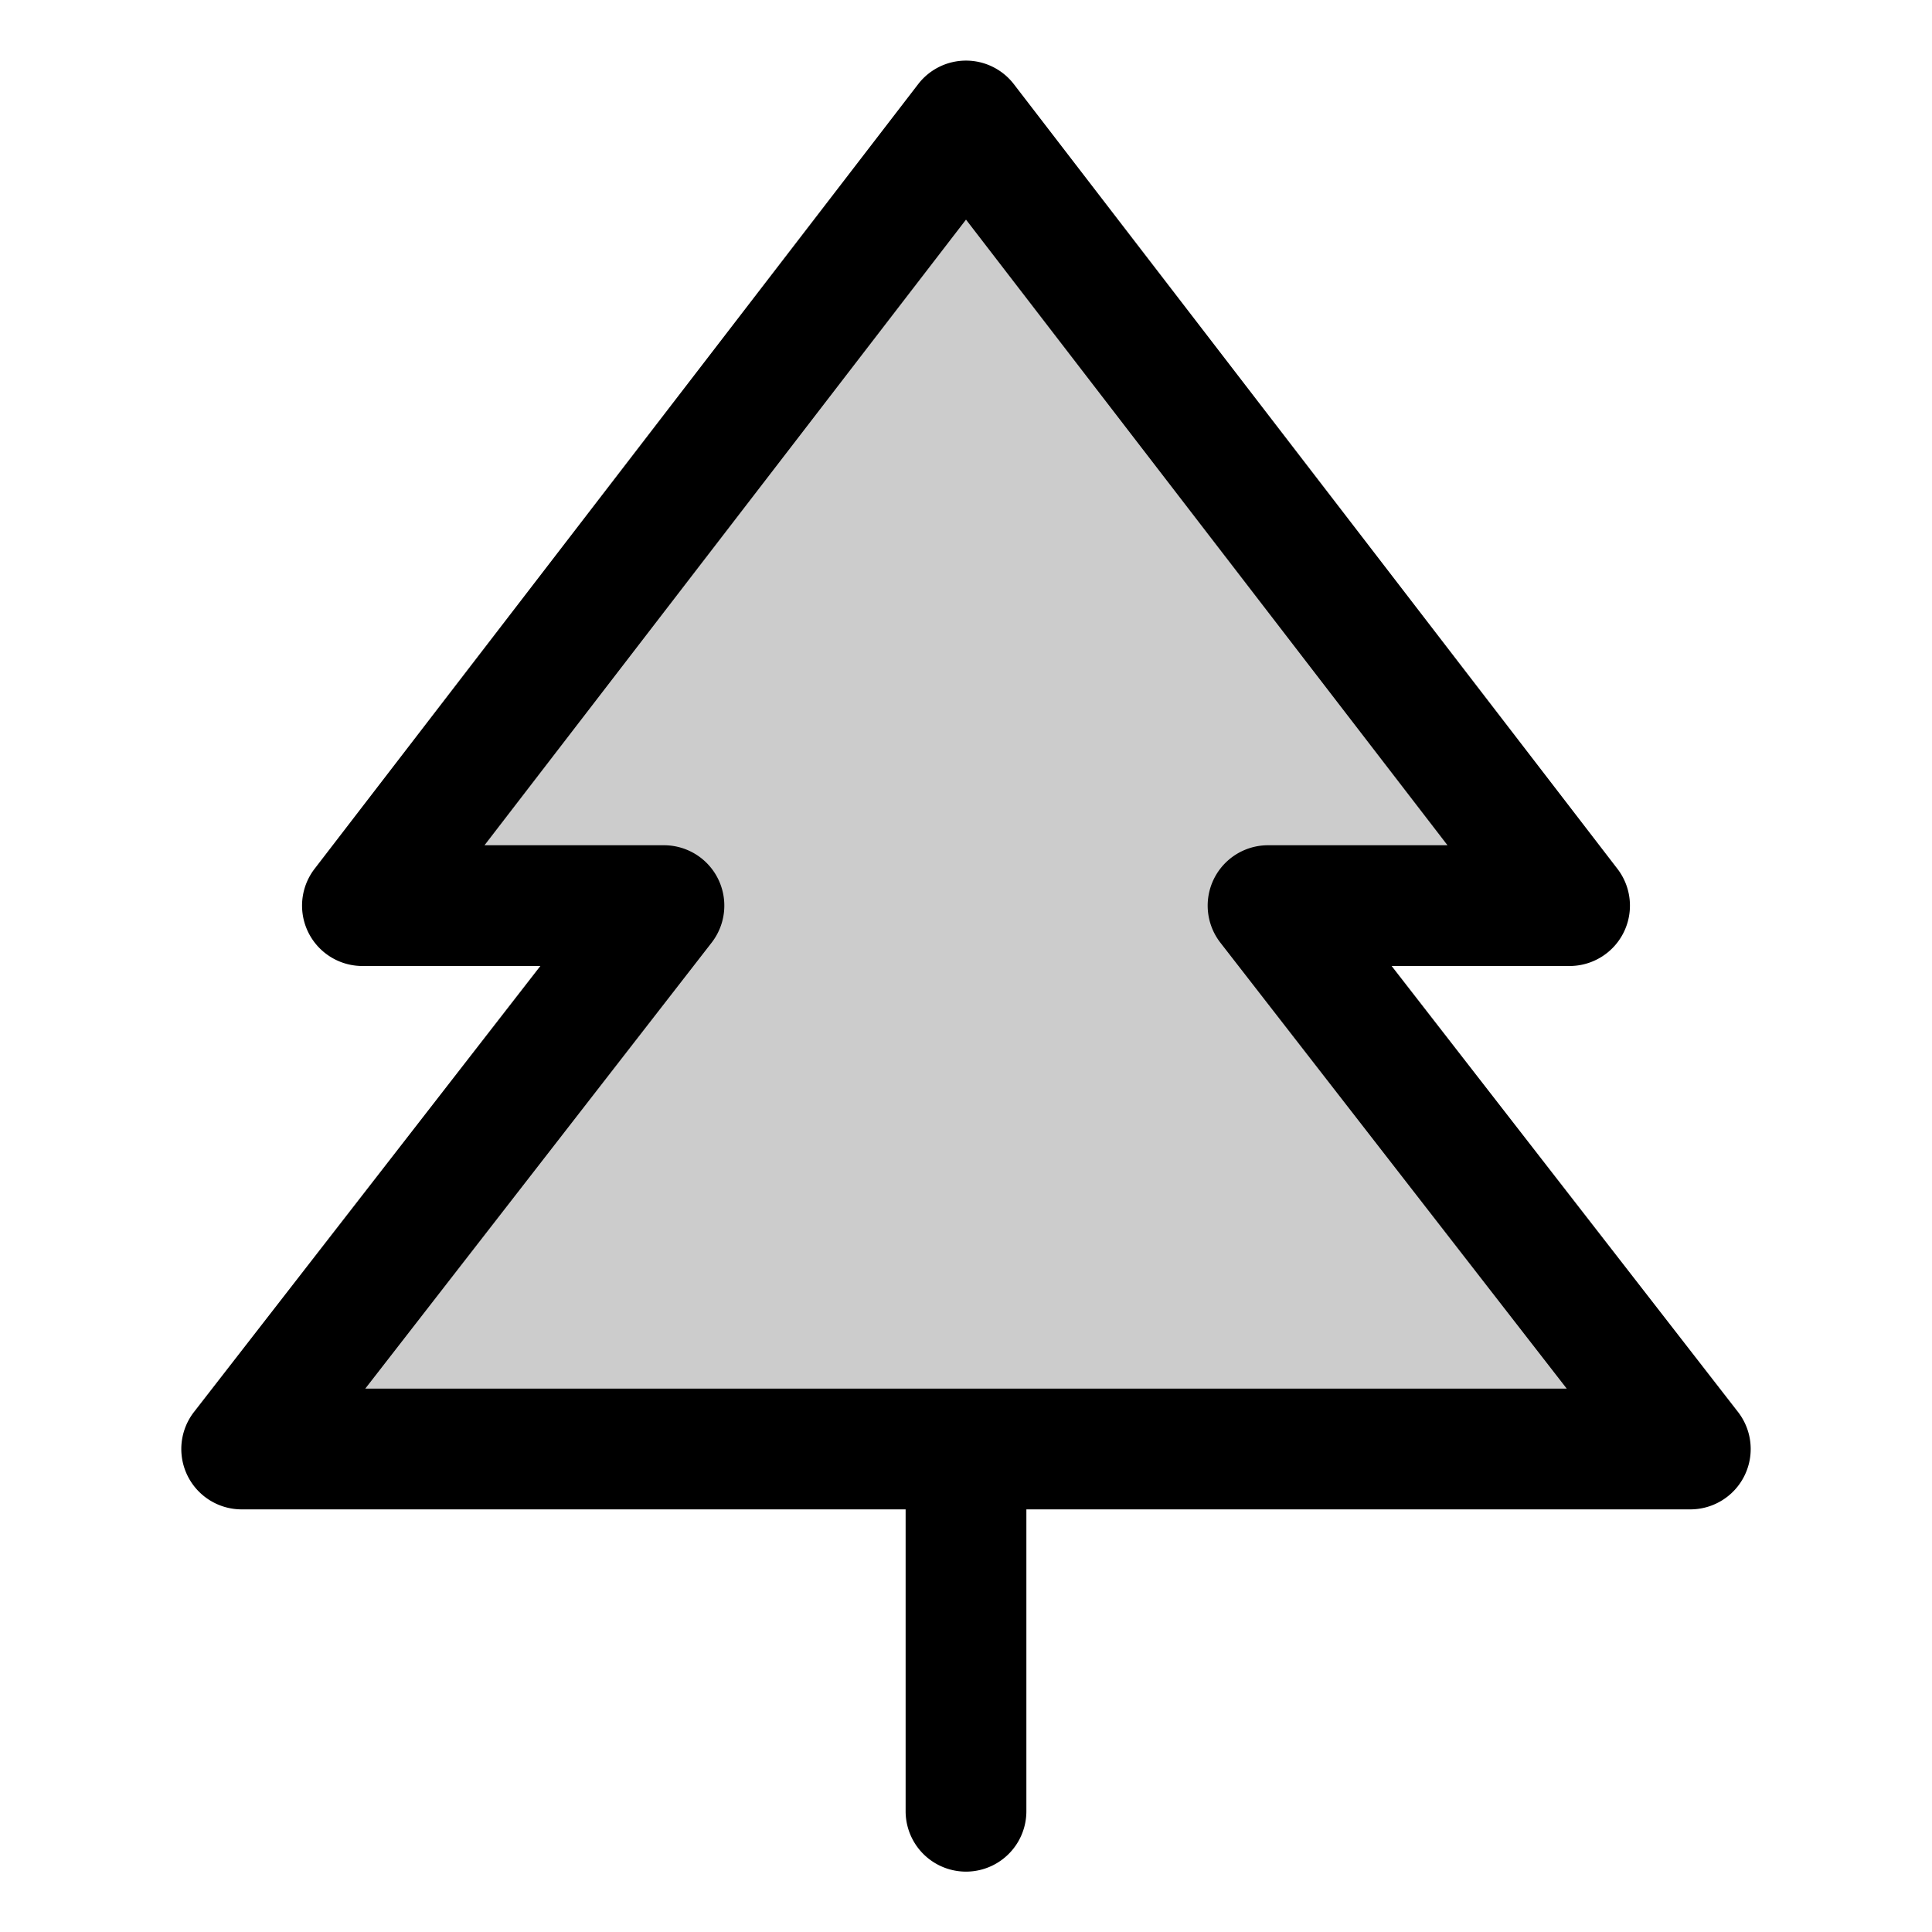 <svg xmlns="http://www.w3.org/2000/svg" viewBox="0 0 256 256"><path d="M32,192l56-72H48L128,16l80,104H168l56,72Z" opacity="0.2"/><path d="M230.3,187.1,184.4,128H208a8,8,0,0,0,6.3-12.9l-80-104a8,8,0,0,0-12.6,0l-80,104A8,8,0,0,0,48,128H71.6L25.7,187.1A8,8,0,0,0,32,200h88v40a8,8,0,0,0,16,0V200h88a8,8,0,0,0,6.3-12.9ZM48.4,184l45.9-59.1A8,8,0,0,0,88,112H64.2L128,29.1,191.8,112H168a8,8,0,0,0-6.3,12.9L207.6,184Z"/></svg>
